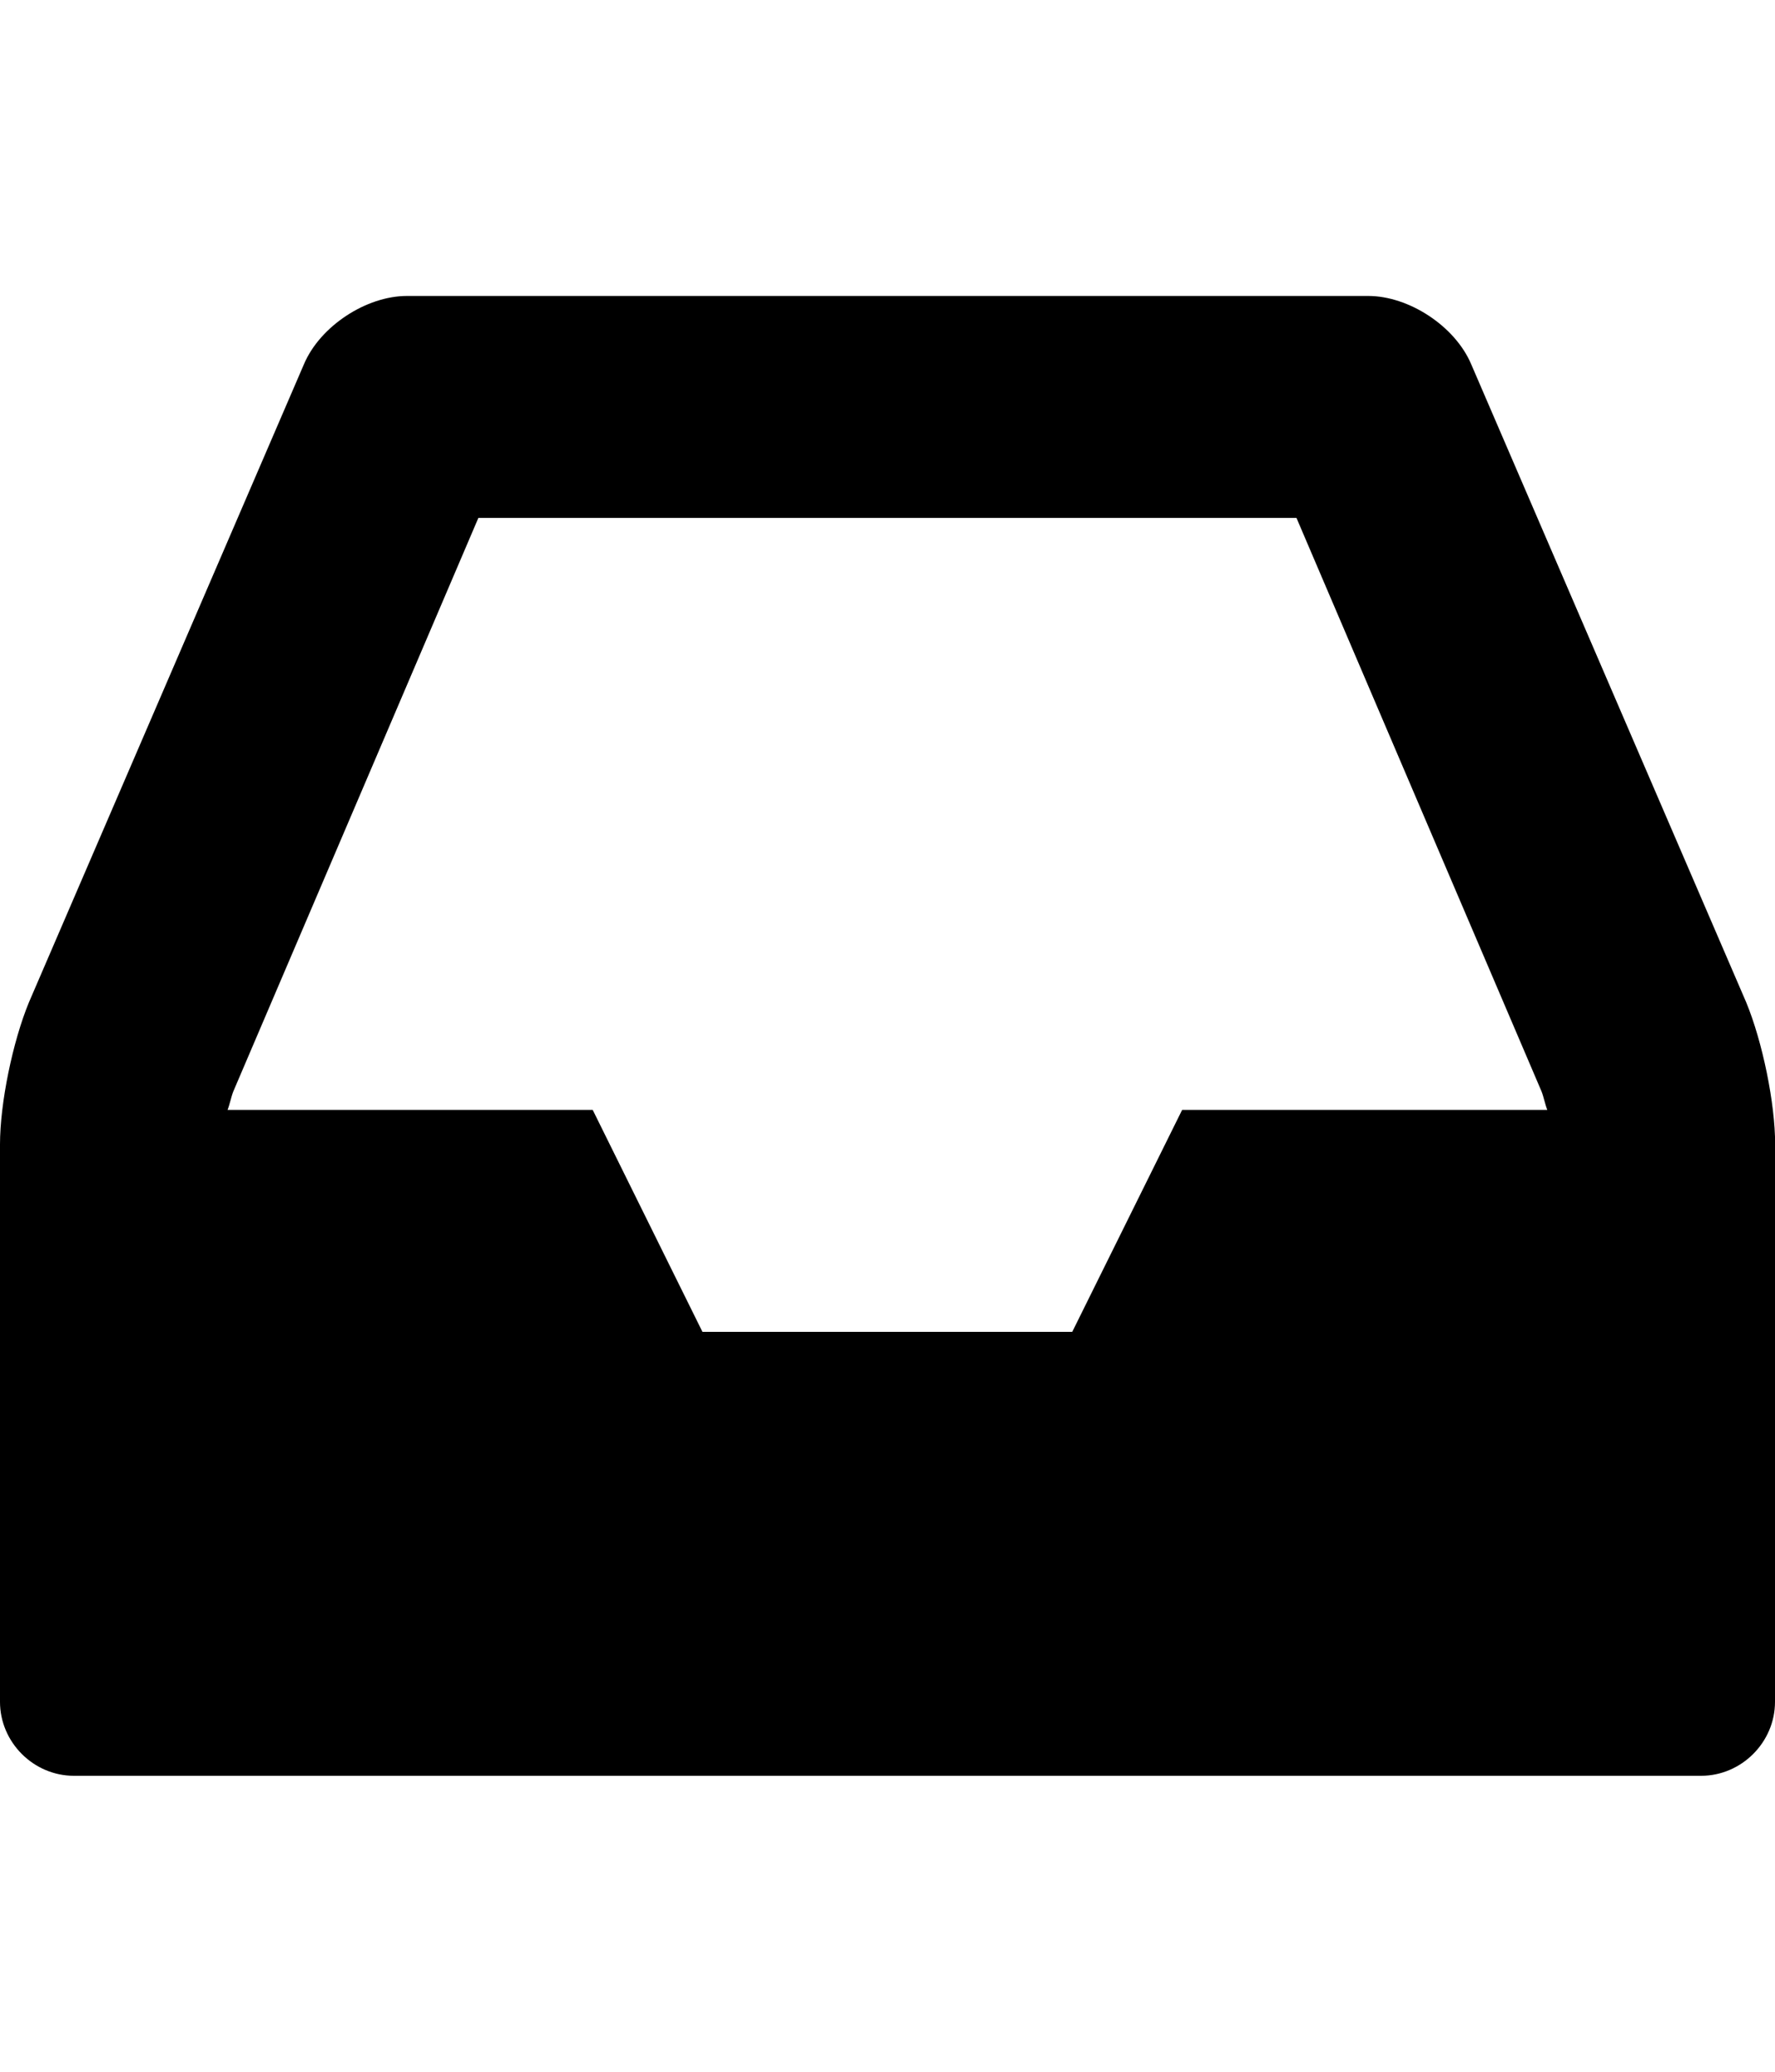 <!-- Generated by IcoMoon.io -->
<svg version="1.1" xmlns="http://www.w3.org/2000/svg" width="24" height="28" viewBox="0 0 24 28">
<title>inbox5</title>
<path d="M15.984 15h4.937c-0.031-0.078-0.047-0.172-0.078-0.25l-3.313-7.75h-11.062l-3.313 7.75c-0.031 0.078-0.047 0.172-0.078 0.25h4.937l1.484 3h5zM24 15.469v7.531c0 0.547-0.453 1-1 1h-22c-0.547 0-1-0.453-1-1v-7.531c0-0.562 0.172-1.391 0.391-1.922l3.719-8.625c0.219-0.516 0.844-0.922 1.391-0.922h13c0.547 0 1.172 0.406 1.391 0.922l3.719 8.625c0.219 0.531 0.391 1.359 0.391 1.922z"></path>
</svg>
